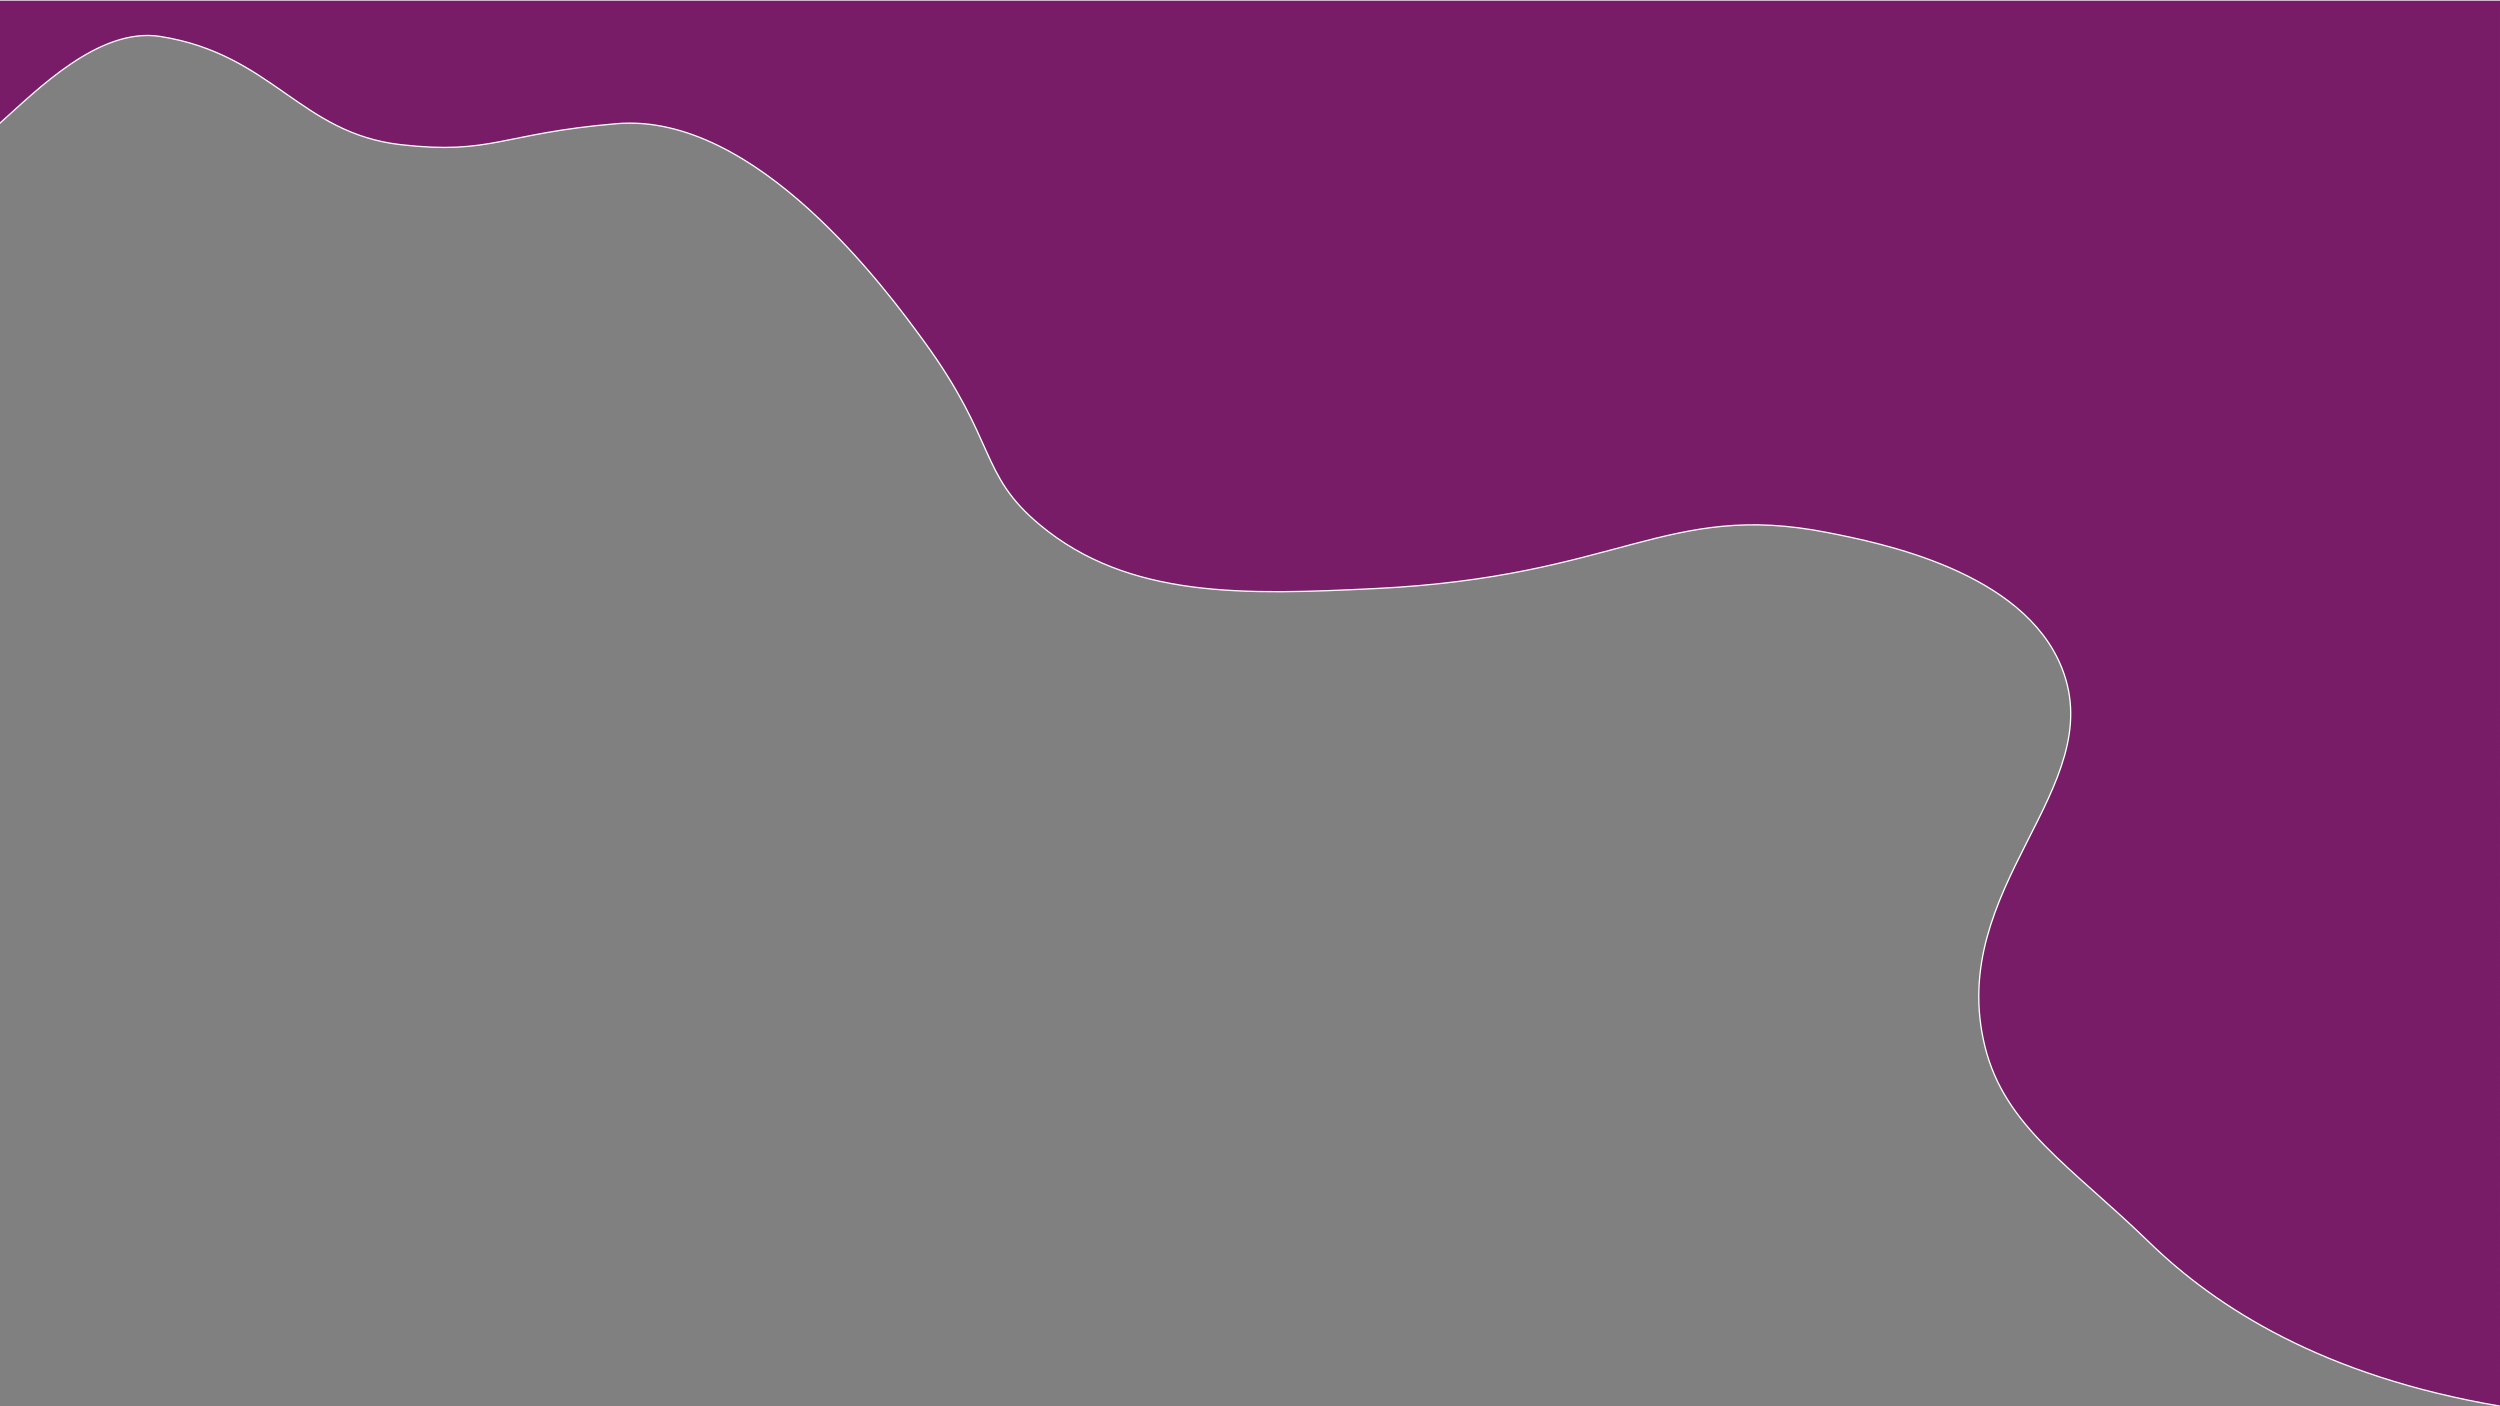 <?xml version="1.0" encoding="utf-8"?>
<!-- Generator: Adobe Illustrator 24.3.0, SVG Export Plug-In . SVG Version: 6.00 Build 0)  -->
<svg version="1.1" id="Layer_1" xmlns="http://www.w3.org/2000/svg" xmlns:xlink="http://www.w3.org/1999/xlink" x="0px" y="0px"
	 viewBox="0 0 1920 1080" style="enable-background:new 0 0 1920 1080;" xml:space="preserve">
<rect x="0" y="0" width="1920" height="1080" fill="#808080" stroke="none"/>
<style type="text/css">
	.st0{fill:#781C68;stroke:#FFFFFF;stroke-miterlimit:10;}
</style>
<path class="st0" d="M1920.5,1080c-136.7-23.1-218.7-76.1-270-126c-59.6-58-110.7-88.4-126-150c-30.5-122.7,95.9-198.3,59-291
	c-29.6-74.3-139-95.9-180-104c-123.7-24.4-159.7,33.9-347,43c-100.1,4.9-189.7,8-258-49c-46.8-39-32.6-63.8-89-141
	c-27.7-37.9-128.6-176.1-236-167c-88.6,7.5-95.8,24.1-165.8,16.1C230.5,102.3,209,41.6,123.1,28C76,20.6,28.3,69.3-0.5,95
	c0-31.7,0-63.3,0-95c640.3,0,1280.7,0,1921,0C1920.5,360,1920.5,720,1920.5,1080z"/>
</svg>
